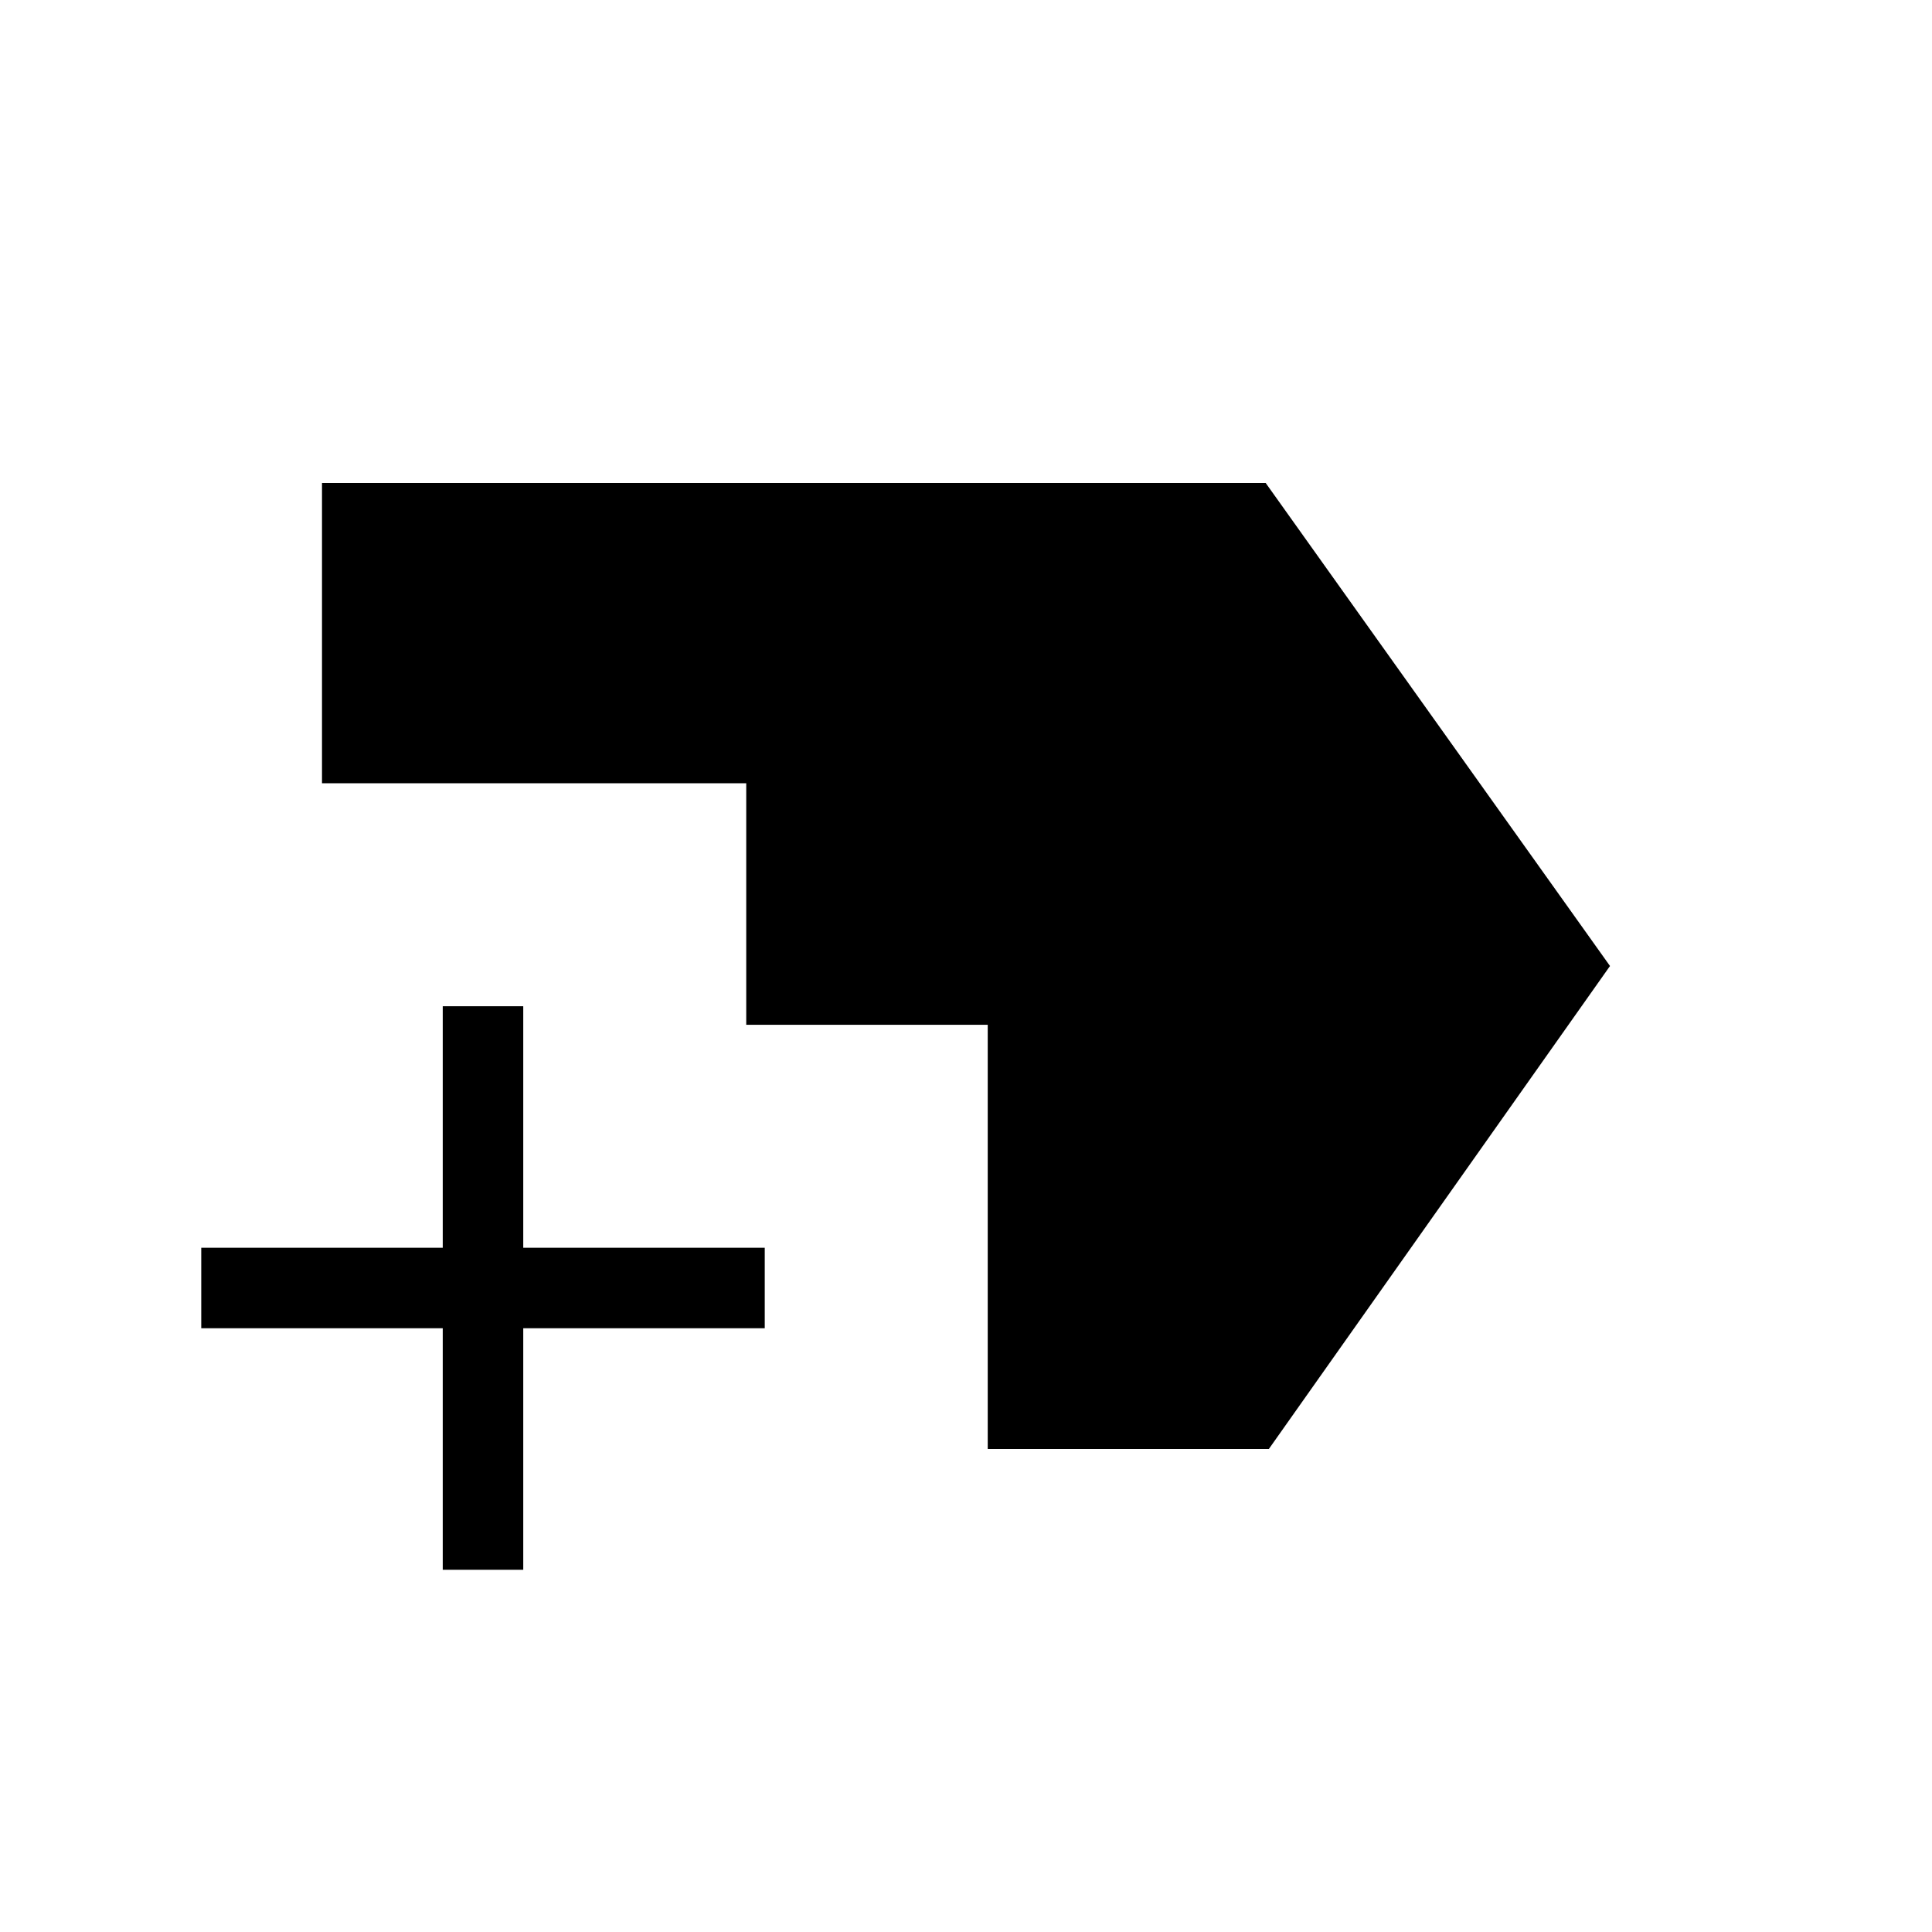 <svg xmlns="http://www.w3.org/2000/svg" width="1em" height="1em" viewBox="0 0 24 24"><path fill="currentColor" d="M5.5 19.5v-3h-3v-1h3v-3h1v3h3v1h-3v3zm6.77-1.5v-5.27h-3v-3H4V6h11.723L20 12l-4.238 6z"/></svg>